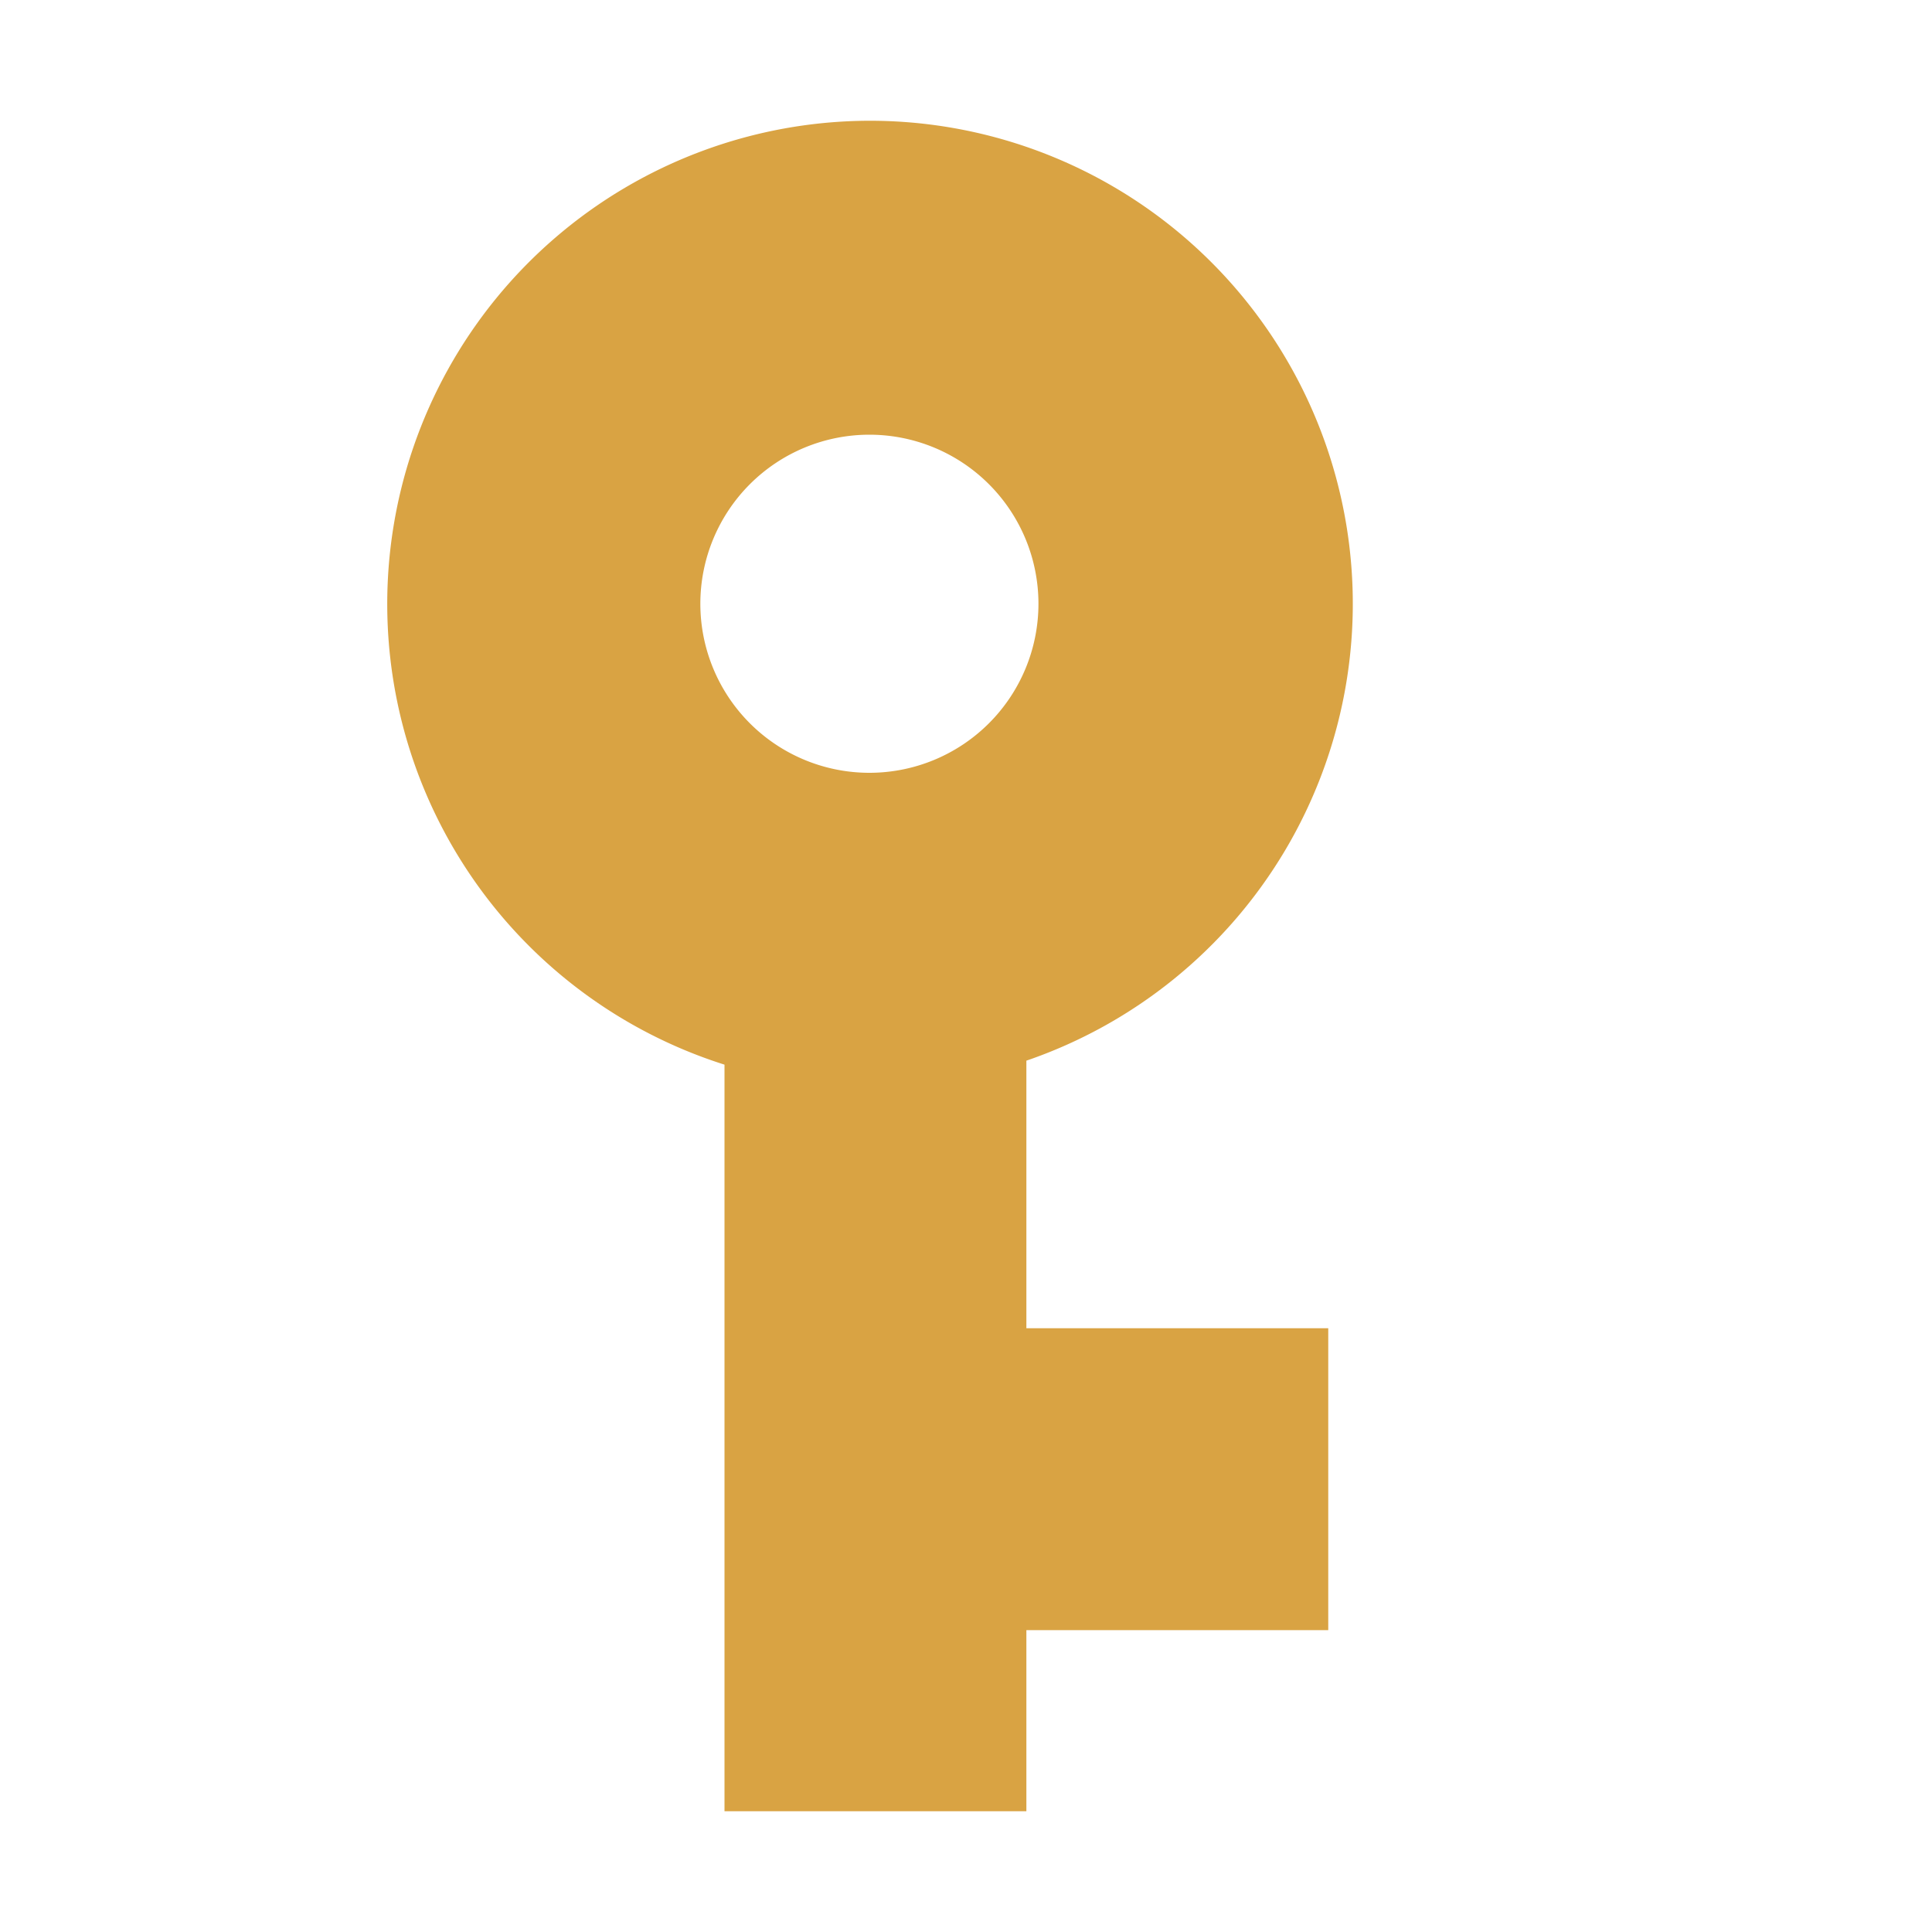 <svg xmlns="http://www.w3.org/2000/svg" width="16" height="16" viewBox="0 0 16 16">
    <rect id="frame" width="16" height="16" fill="none"/>
    <path fill="#D9A343" fill-rule="evenodd"
          d="M8.5 11H11v2.5H8.5V15H6V8.817A4.002 4.002 0 0 1 7.2 1a4 4 0 0 1 1.3 7.784V11zM7.2 6.4a1.4 1.4 0 1 0 0-2.8 1.4 1.4 0 0 0 0 2.8z"/>
</svg>